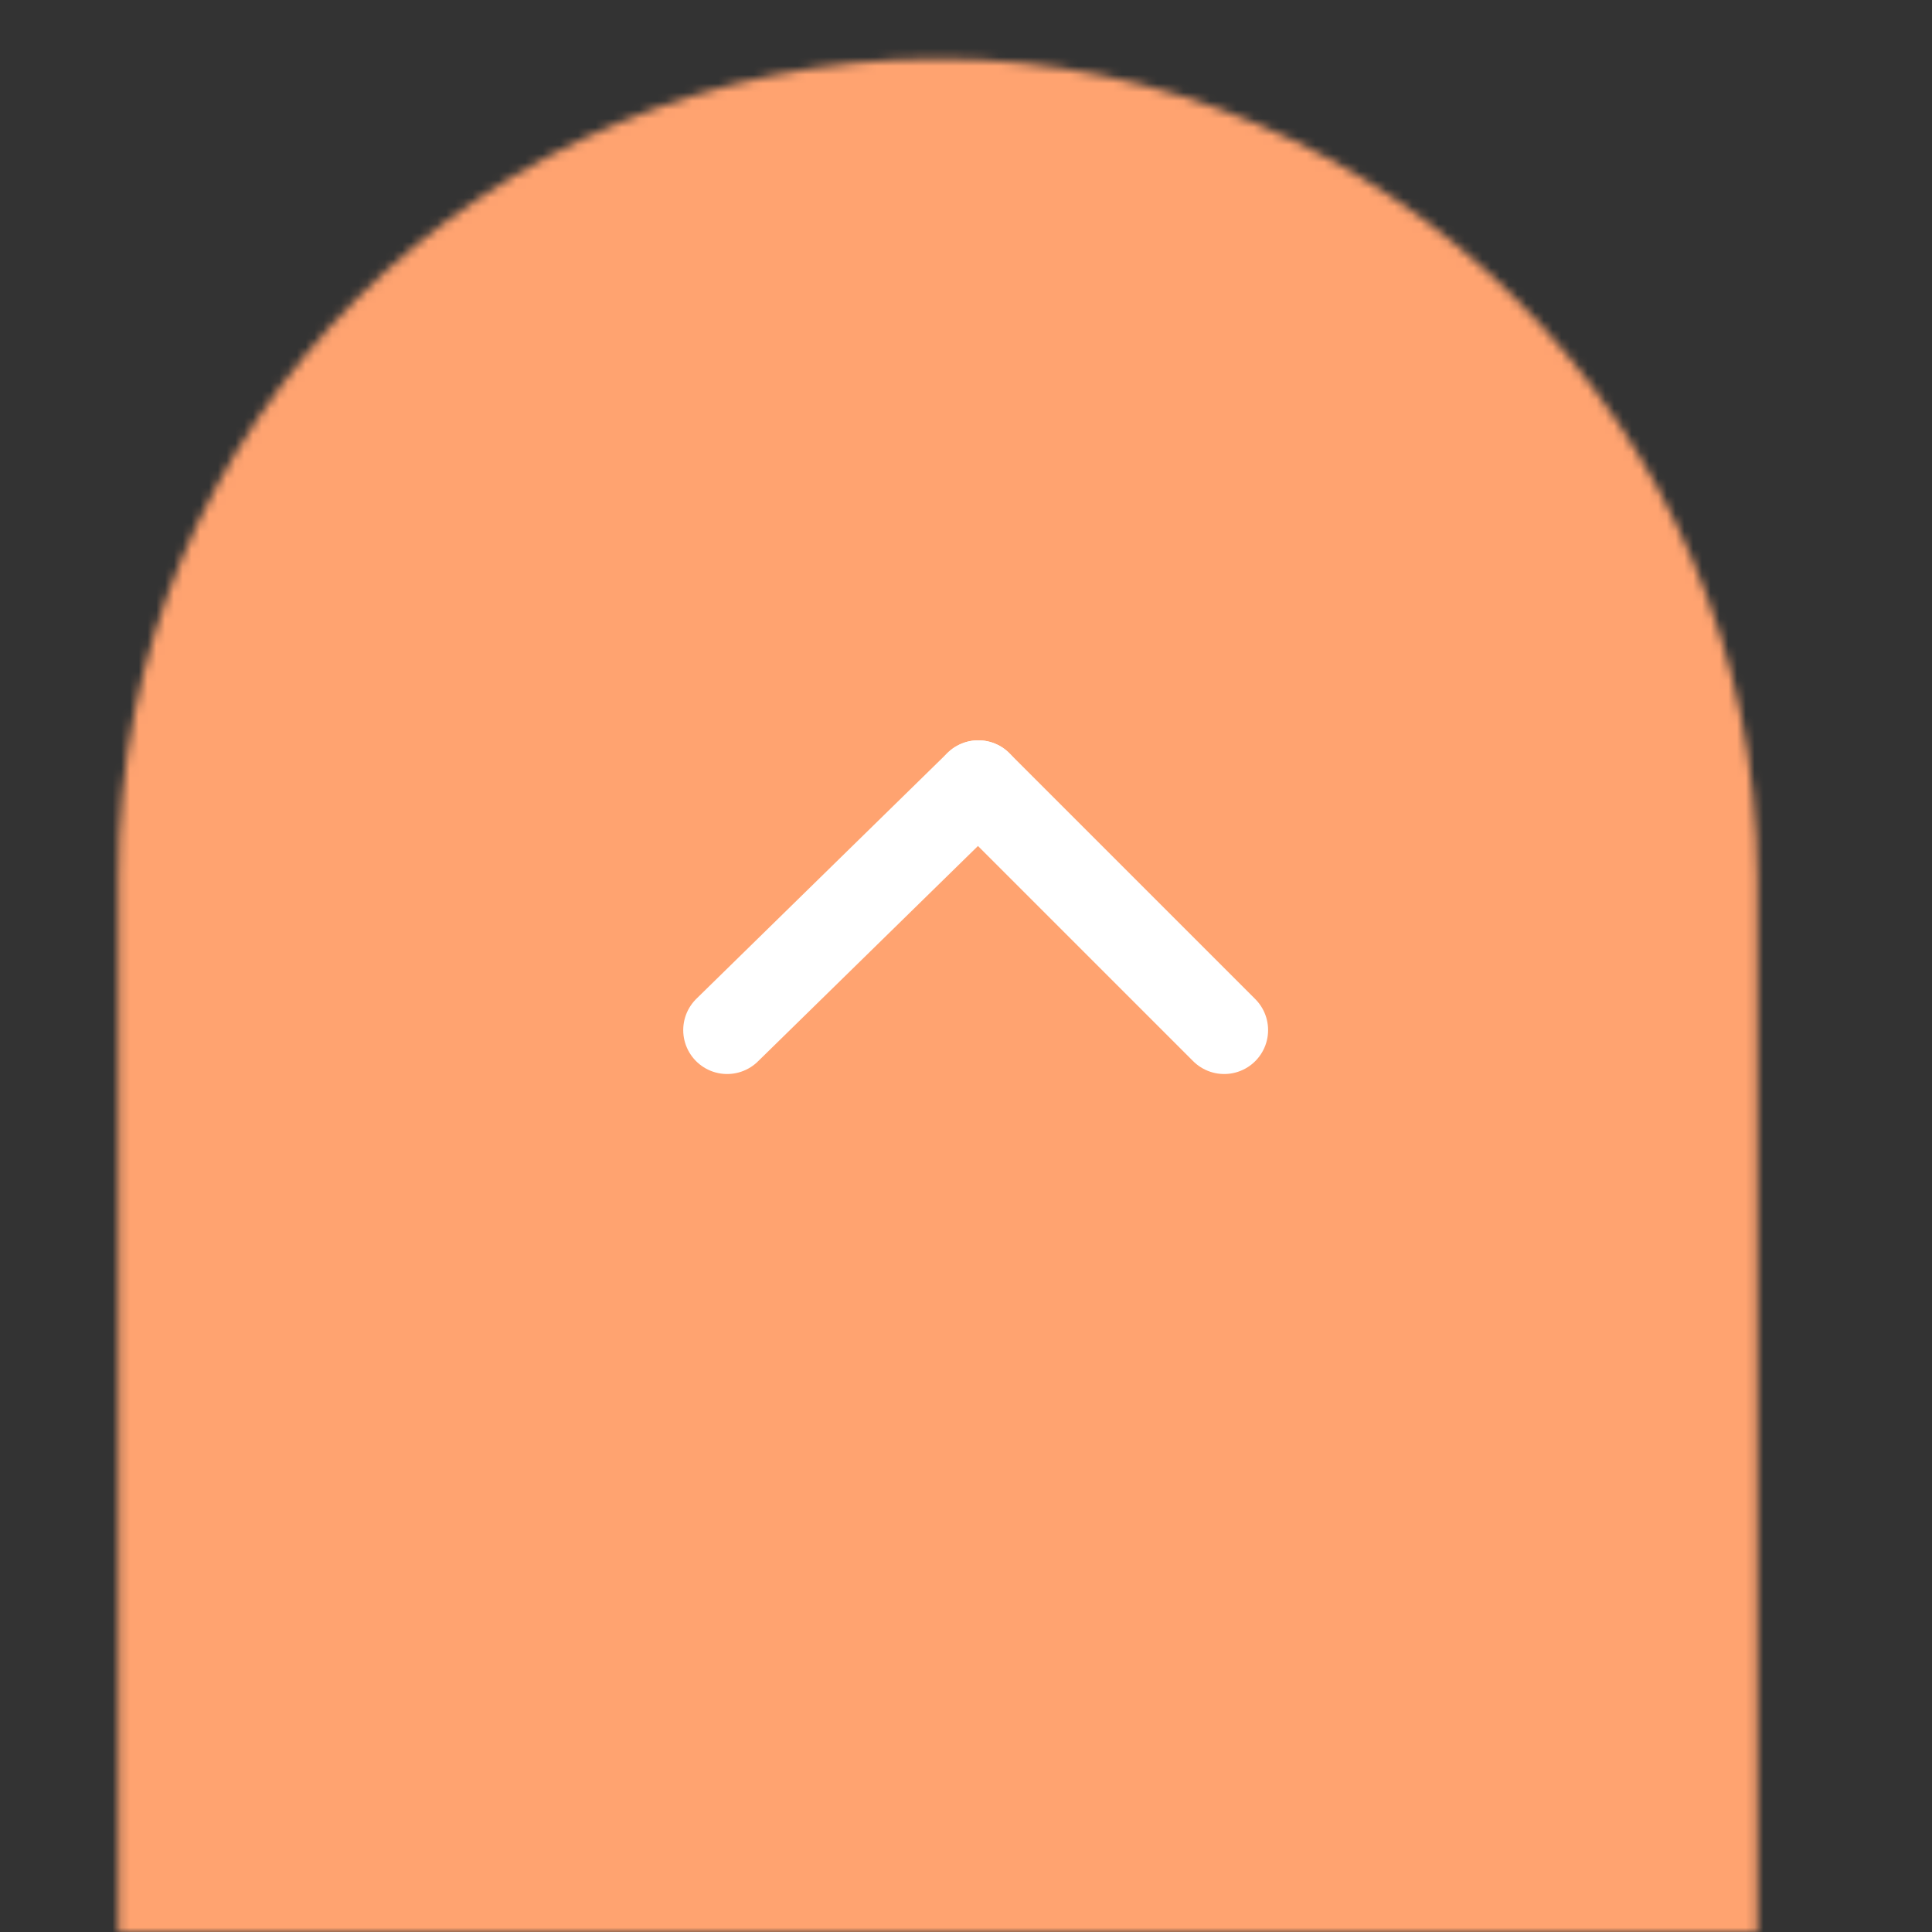 <?xml version="1.0" encoding="utf-8"?>
<!-- Generator: Adobe Illustrator 18.0.0, SVG Export Plug-In . SVG Version: 6.00 Build 0)  -->
<!DOCTYPE svg PUBLIC "-//W3C//DTD SVG 1.1//EN" "http://www.w3.org/Graphics/SVG/1.1/DTD/svg11.dtd">
<svg version="1.1" id="Layer_1" xmlns="http://www.w3.org/2000/svg" xmlns:xlink="http://www.w3.org/1999/xlink" x="0px" y="0px"
	 viewBox="110 0 220 220" enable-background="new 110 0 220 220" xml:space="preserve">
<rect x="110" y="0" width="220" height="220" fill="#333333" stroke="none"/>
<g>
	<defs>
		<filter id="Adobe_OpacityMaskFilter" filterUnits="userSpaceOnUse" x="103.3" y="0" width="233.3" height="220">
			<feColorMatrix  type="matrix" values="1 0 0 0 0  0 1 0 0 0  0 0 1 0 0  0 0 0 1 0"/>
		</filter>
	</defs>
	<mask maskUnits="userSpaceOnUse" x="103.3" y="0" width="233.3" height="220" id="mask0">
		<path fill="#FFA370" filter="url(#Adobe_OpacityMaskFilter)" d="M216.8,6.7L216.8,6.7c51.3,0,93.3,42,93.3,93.3v246.7
			c0,51.3-42,93.3-93.3,93.3l0,0c-51.3,0-93.3-42-93.3-93.3V100C123.3,48,165.4,6.7,216.8,6.7z"/>
	</mask>
	<g mask="url(#mask0)">
		<rect x="103.3" fill="#ffa370" width="233.3" height="220"/>
	</g>
	
		<line fill="none" stroke="#FFFFFF" stroke-width="10" stroke-linecap="round" stroke-linejoin="round" x1="249.4" y1="117.3" x2="221.4" y2="89.3"/>
	
		<line fill="none" stroke="#FFFFFF" stroke-width="10" stroke-linecap="round" stroke-linejoin="round" x1="192.8" y1="117.3" x2="221.4" y2="89.3"/>
</g>
</svg>
